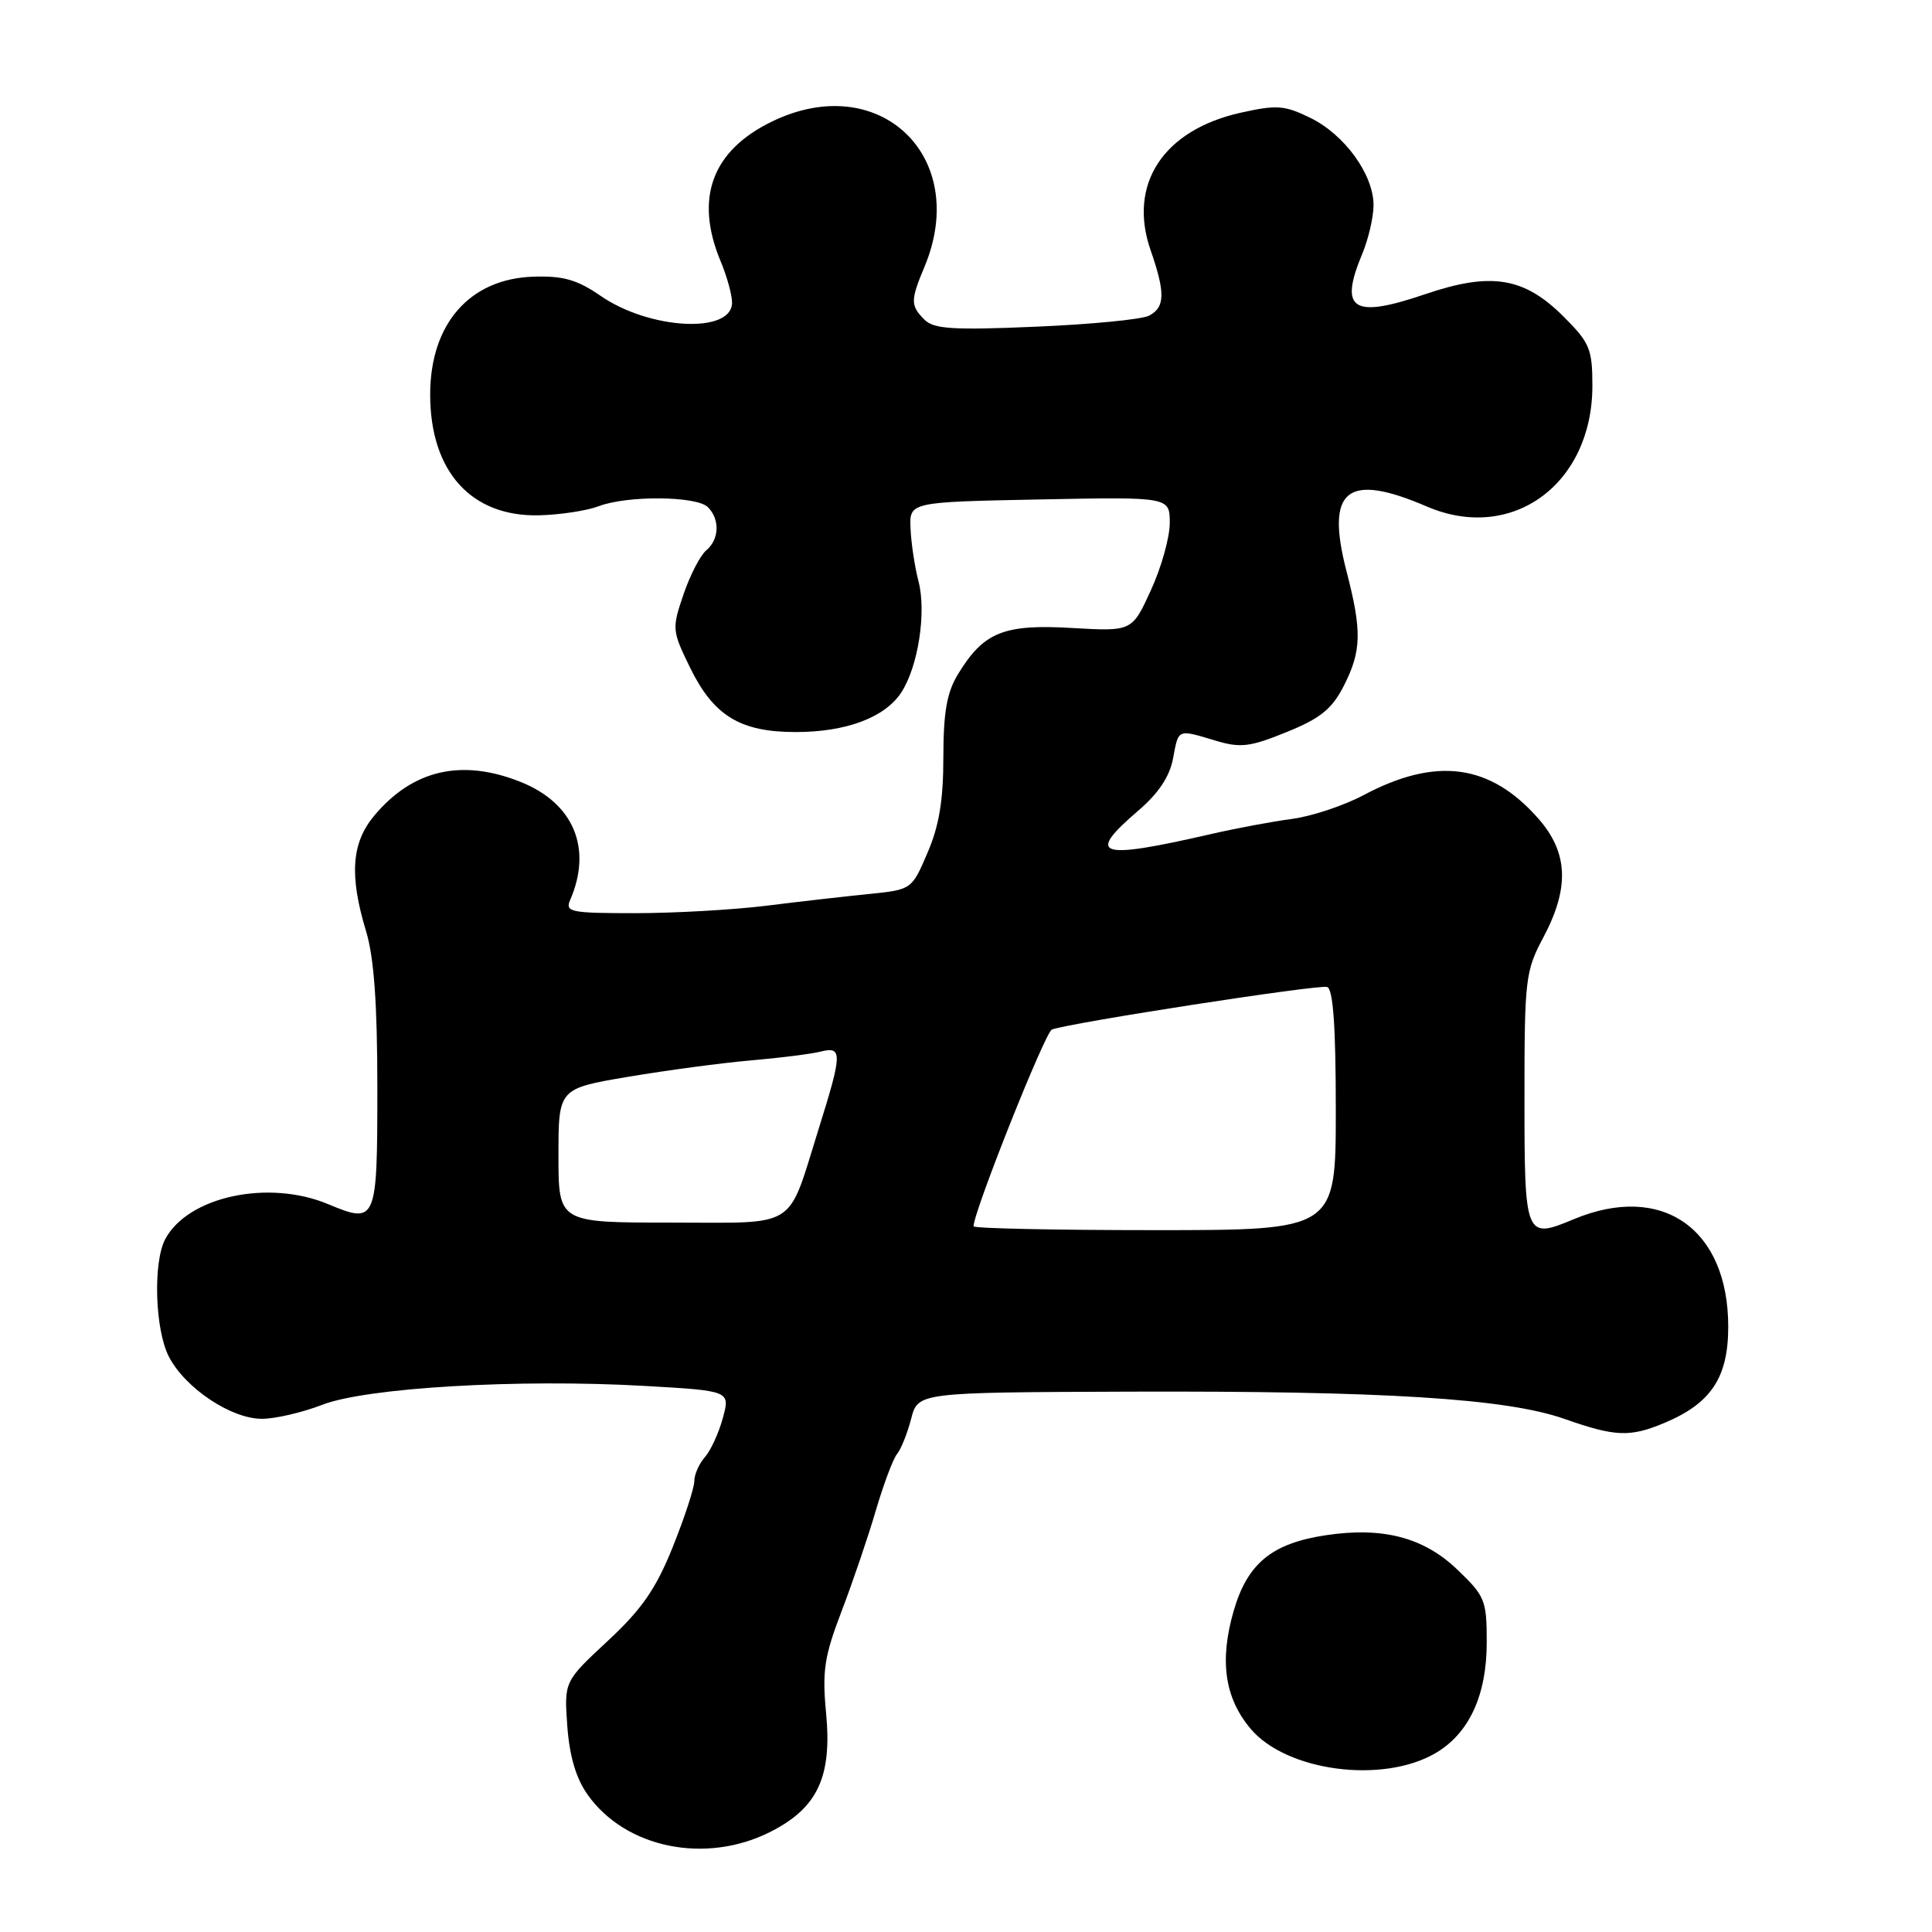 <?xml version="1.0" encoding="UTF-8" standalone="no"?>
<!DOCTYPE svg PUBLIC "-//W3C//DTD SVG 1.1//EN" "http://www.w3.org/Graphics/SVG/1.1/DTD/svg11.dtd" >
<svg xmlns="http://www.w3.org/2000/svg" xmlns:xlink="http://www.w3.org/1999/xlink" version="1.1" viewBox="0 0 256 256">
 <g >
 <path fill="currentColor"
d=" M 102.04 242.75 C 108.33 239.58 110.27 235.46 109.46 226.98 C 108.93 221.40 109.23 219.46 111.52 213.48 C 112.99 209.64 115.03 203.64 116.05 200.15 C 117.08 196.66 118.34 193.29 118.87 192.65 C 119.39 192.02 120.23 189.93 120.73 188.00 C 121.64 184.50 121.64 184.50 149.57 184.40 C 183.37 184.29 199.58 185.30 207.29 188.01 C 214.04 190.38 215.96 190.46 220.53 188.55 C 226.72 185.96 229.00 182.54 229.00 175.80 C 229.00 162.78 220.21 156.67 208.51 161.56 C 202.10 164.24 202.00 164.00 202.00 145.49 C 202.00 129.72 202.12 128.68 204.50 124.21 C 207.99 117.65 207.80 112.98 203.85 108.48 C 197.46 101.20 190.29 100.24 180.64 105.38 C 178.03 106.76 173.79 108.17 171.20 108.51 C 168.62 108.85 163.80 109.75 160.50 110.51 C 145.44 113.97 143.80 113.43 150.88 107.37 C 153.49 105.13 154.99 102.89 155.43 100.52 C 156.18 96.53 155.97 96.61 161.07 98.14 C 164.37 99.13 165.63 98.98 170.49 97.00 C 174.96 95.19 176.49 93.95 178.05 90.90 C 180.41 86.28 180.48 83.63 178.43 75.74 C 175.61 64.85 178.44 62.55 189.05 67.11 C 200.32 71.96 210.99 64.19 211.00 51.13 C 211.00 46.25 210.66 45.42 207.20 41.97 C 201.96 36.72 197.58 36.01 188.85 38.98 C 179.24 42.25 177.40 41.08 180.50 33.65 C 181.32 31.68 182.00 28.77 182.00 27.18 C 182.00 23.13 178.17 17.84 173.63 15.62 C 170.21 13.94 169.17 13.87 164.38 14.94 C 154.12 17.24 149.42 24.43 152.47 33.18 C 154.43 38.82 154.38 40.73 152.25 41.83 C 151.29 42.33 144.54 42.98 137.25 43.29 C 126.27 43.76 123.74 43.60 122.50 42.36 C 120.63 40.49 120.63 39.81 122.50 35.35 C 128.60 20.75 116.51 9.22 102.32 16.09 C 94.32 19.96 92.00 26.28 95.50 34.65 C 96.33 36.63 97.00 39.08 97.00 40.10 C 97.00 44.26 86.09 43.70 79.58 39.20 C 76.49 37.07 74.63 36.53 70.70 36.66 C 62.25 36.92 57.00 42.90 57.00 52.28 C 57.00 62.47 62.44 68.50 71.44 68.28 C 74.22 68.21 77.77 67.67 79.32 67.08 C 83.10 65.63 92.31 65.71 93.80 67.20 C 95.42 68.82 95.31 71.49 93.57 72.94 C 92.79 73.59 91.43 76.22 90.56 78.78 C 89.02 83.30 89.05 83.57 91.44 88.47 C 94.57 94.86 98.08 97.00 105.44 97.00 C 112.11 97.00 117.25 95.08 119.42 91.76 C 121.66 88.35 122.78 81.11 121.70 77.00 C 121.20 75.08 120.73 71.93 120.65 70.01 C 120.50 66.52 120.50 66.52 137.75 66.18 C 155.00 65.84 155.00 65.84 155.00 69.30 C 155.00 71.20 153.88 75.21 152.50 78.21 C 150.00 83.67 150.00 83.67 142.02 83.21 C 133.00 82.68 130.34 83.76 126.96 89.30 C 125.46 91.75 125.01 94.33 125.00 100.31 C 125.00 106.03 124.44 109.44 122.90 113.00 C 120.81 117.88 120.80 117.88 115.15 118.46 C 112.04 118.77 105.90 119.47 101.50 120.02 C 97.10 120.56 89.29 121.00 84.14 121.00 C 75.61 121.00 74.85 120.85 75.55 119.25 C 78.52 112.40 76.01 106.42 68.99 103.61 C 61.20 100.50 54.72 101.98 49.62 108.04 C 46.57 111.67 46.26 115.97 48.51 123.41 C 49.56 126.87 50.00 133.00 50.00 144.19 C 50.00 161.94 49.88 162.23 43.49 159.56 C 35.58 156.25 24.93 158.53 21.90 164.18 C 20.26 167.25 20.53 176.20 22.38 179.77 C 24.53 183.93 30.62 188.00 34.70 188.00 C 36.47 188.00 40.08 187.16 42.71 186.14 C 48.56 183.87 68.72 182.69 85.38 183.64 C 96.76 184.29 96.76 184.29 95.78 187.90 C 95.24 189.88 94.17 192.21 93.40 193.08 C 92.63 193.95 92.00 195.38 92.00 196.26 C 92.00 197.14 90.72 201.06 89.15 204.97 C 86.91 210.54 85.06 213.22 80.52 217.44 C 74.75 222.81 74.75 222.81 75.17 228.72 C 75.47 232.75 76.33 235.65 77.88 237.83 C 82.91 244.90 93.50 247.05 102.04 242.75 Z  M 190.23 232.29 C 194.67 229.68 197.00 224.63 197.00 217.61 C 197.00 212.01 196.78 211.49 193.03 207.91 C 188.60 203.70 183.19 202.30 175.72 203.42 C 168.55 204.49 165.31 207.14 163.48 213.41 C 161.56 220.02 162.26 224.97 165.71 229.07 C 170.47 234.72 183.23 236.40 190.23 232.29 Z  M 129.00 162.49 C 129.00 160.58 138.49 136.75 139.38 136.42 C 141.77 135.52 174.77 130.42 175.85 130.78 C 176.65 131.05 177.00 136.00 177.00 147.08 C 177.00 163.00 177.00 163.00 153.00 163.00 C 139.80 163.00 129.00 162.77 129.00 162.49 Z  M 74.00 153.12 C 74.00 144.24 74.00 144.24 83.25 142.68 C 88.34 141.82 95.65 140.84 99.50 140.51 C 103.35 140.18 107.51 139.65 108.75 139.34 C 111.64 138.62 111.62 139.55 108.50 149.51 C 104.24 163.10 105.98 162.00 88.83 162.00 C 74.00 162.00 74.00 162.00 74.00 153.12 Z "/>
</g>
</svg>
